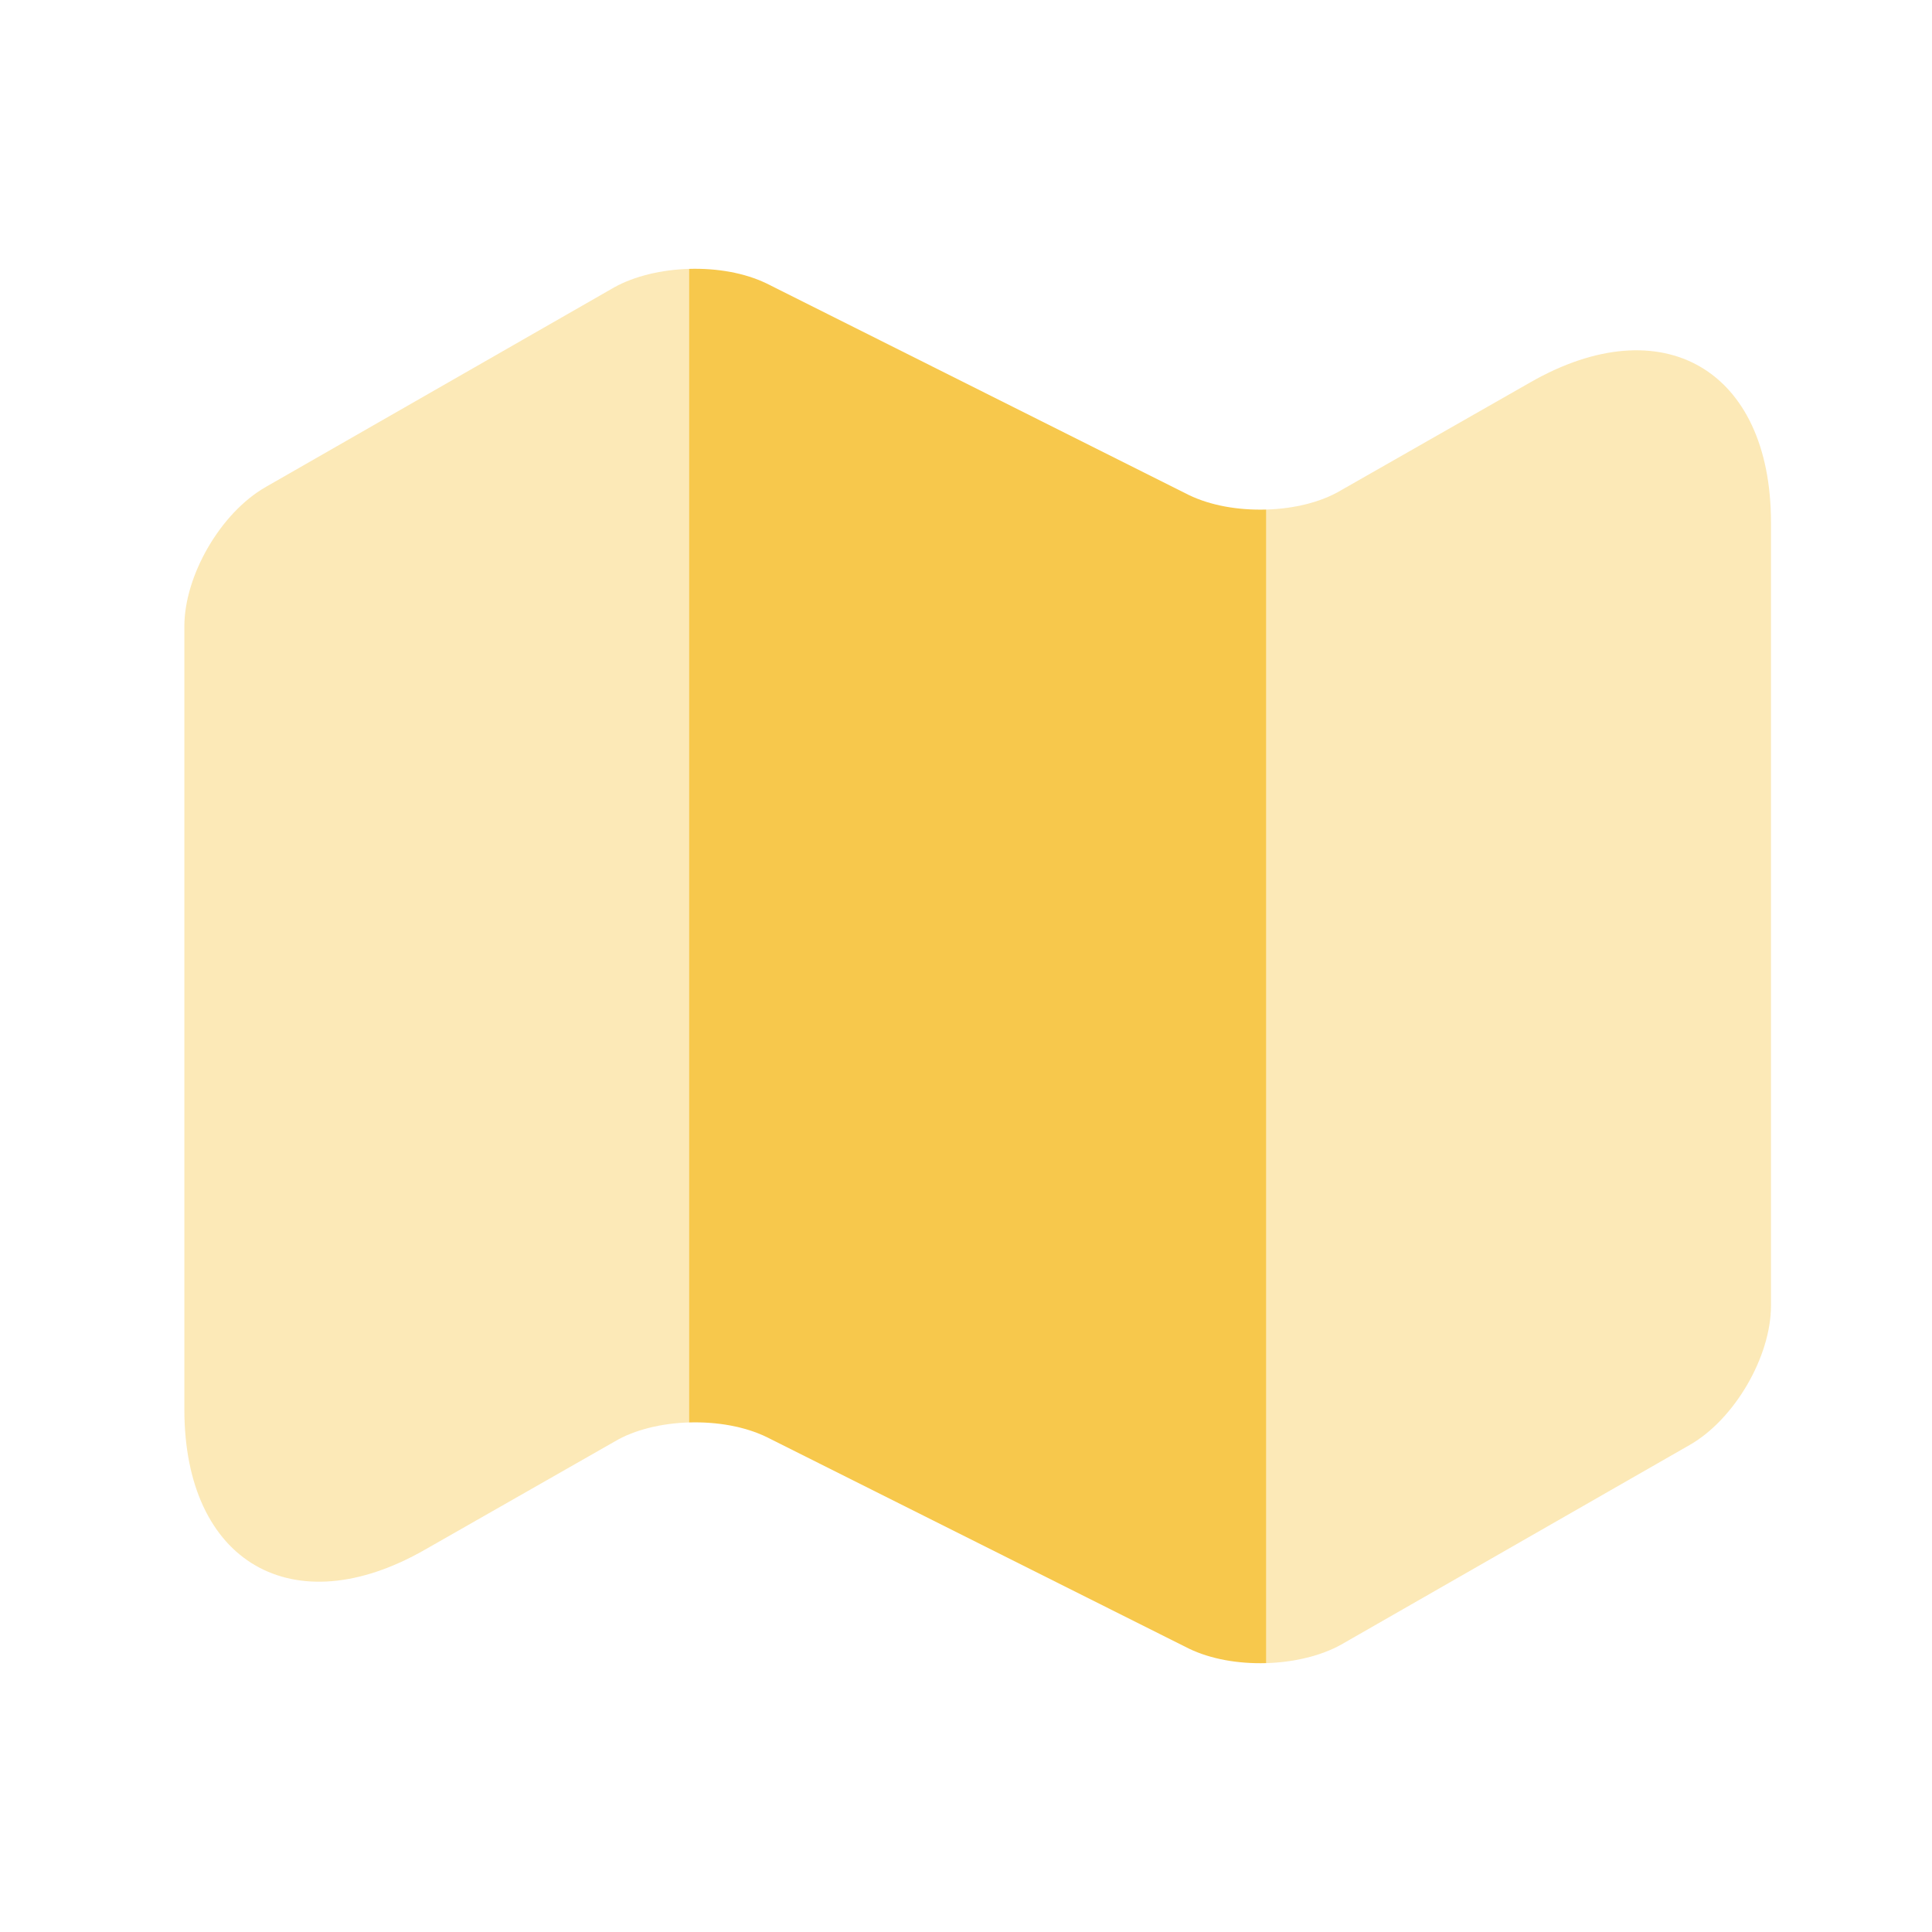 <svg width="35" height="35" viewBox="0 0 35 35" fill="none" xmlns="http://www.w3.org/2000/svg">
<path opacity="0.4" d="M12.483 4.871V25.769C11.988 25.783 11.492 25.9 11.127 26.119L7.7 28.073C5.308 29.444 3.34 28.306 3.34 25.535V11.346C3.34 10.427 3.996 9.29 4.813 8.823L11.127 5.206C11.492 5.002 11.988 4.885 12.483 4.871Z" fill="#F7C84C"/>
<path d="M22.939 9.231V30.129C22.429 30.144 21.933 30.056 21.54 29.867L13.883 26.031C13.489 25.842 12.994 25.754 12.483 25.769V4.871C12.994 4.856 13.489 4.944 13.883 5.133L21.54 8.969C21.933 9.158 22.429 9.246 22.939 9.231Z" fill="#F7C84C"/>
<path opacity="0.4" d="M32.083 9.465V23.654C32.083 24.573 31.427 25.71 30.61 26.177L24.296 29.794C23.931 29.998 23.435 30.115 22.94 30.129V9.231C23.435 9.217 23.931 9.1 24.296 8.881L27.723 6.927C30.115 5.556 32.083 6.694 32.083 9.465Z" fill="#F7C84C"/>
</svg>

